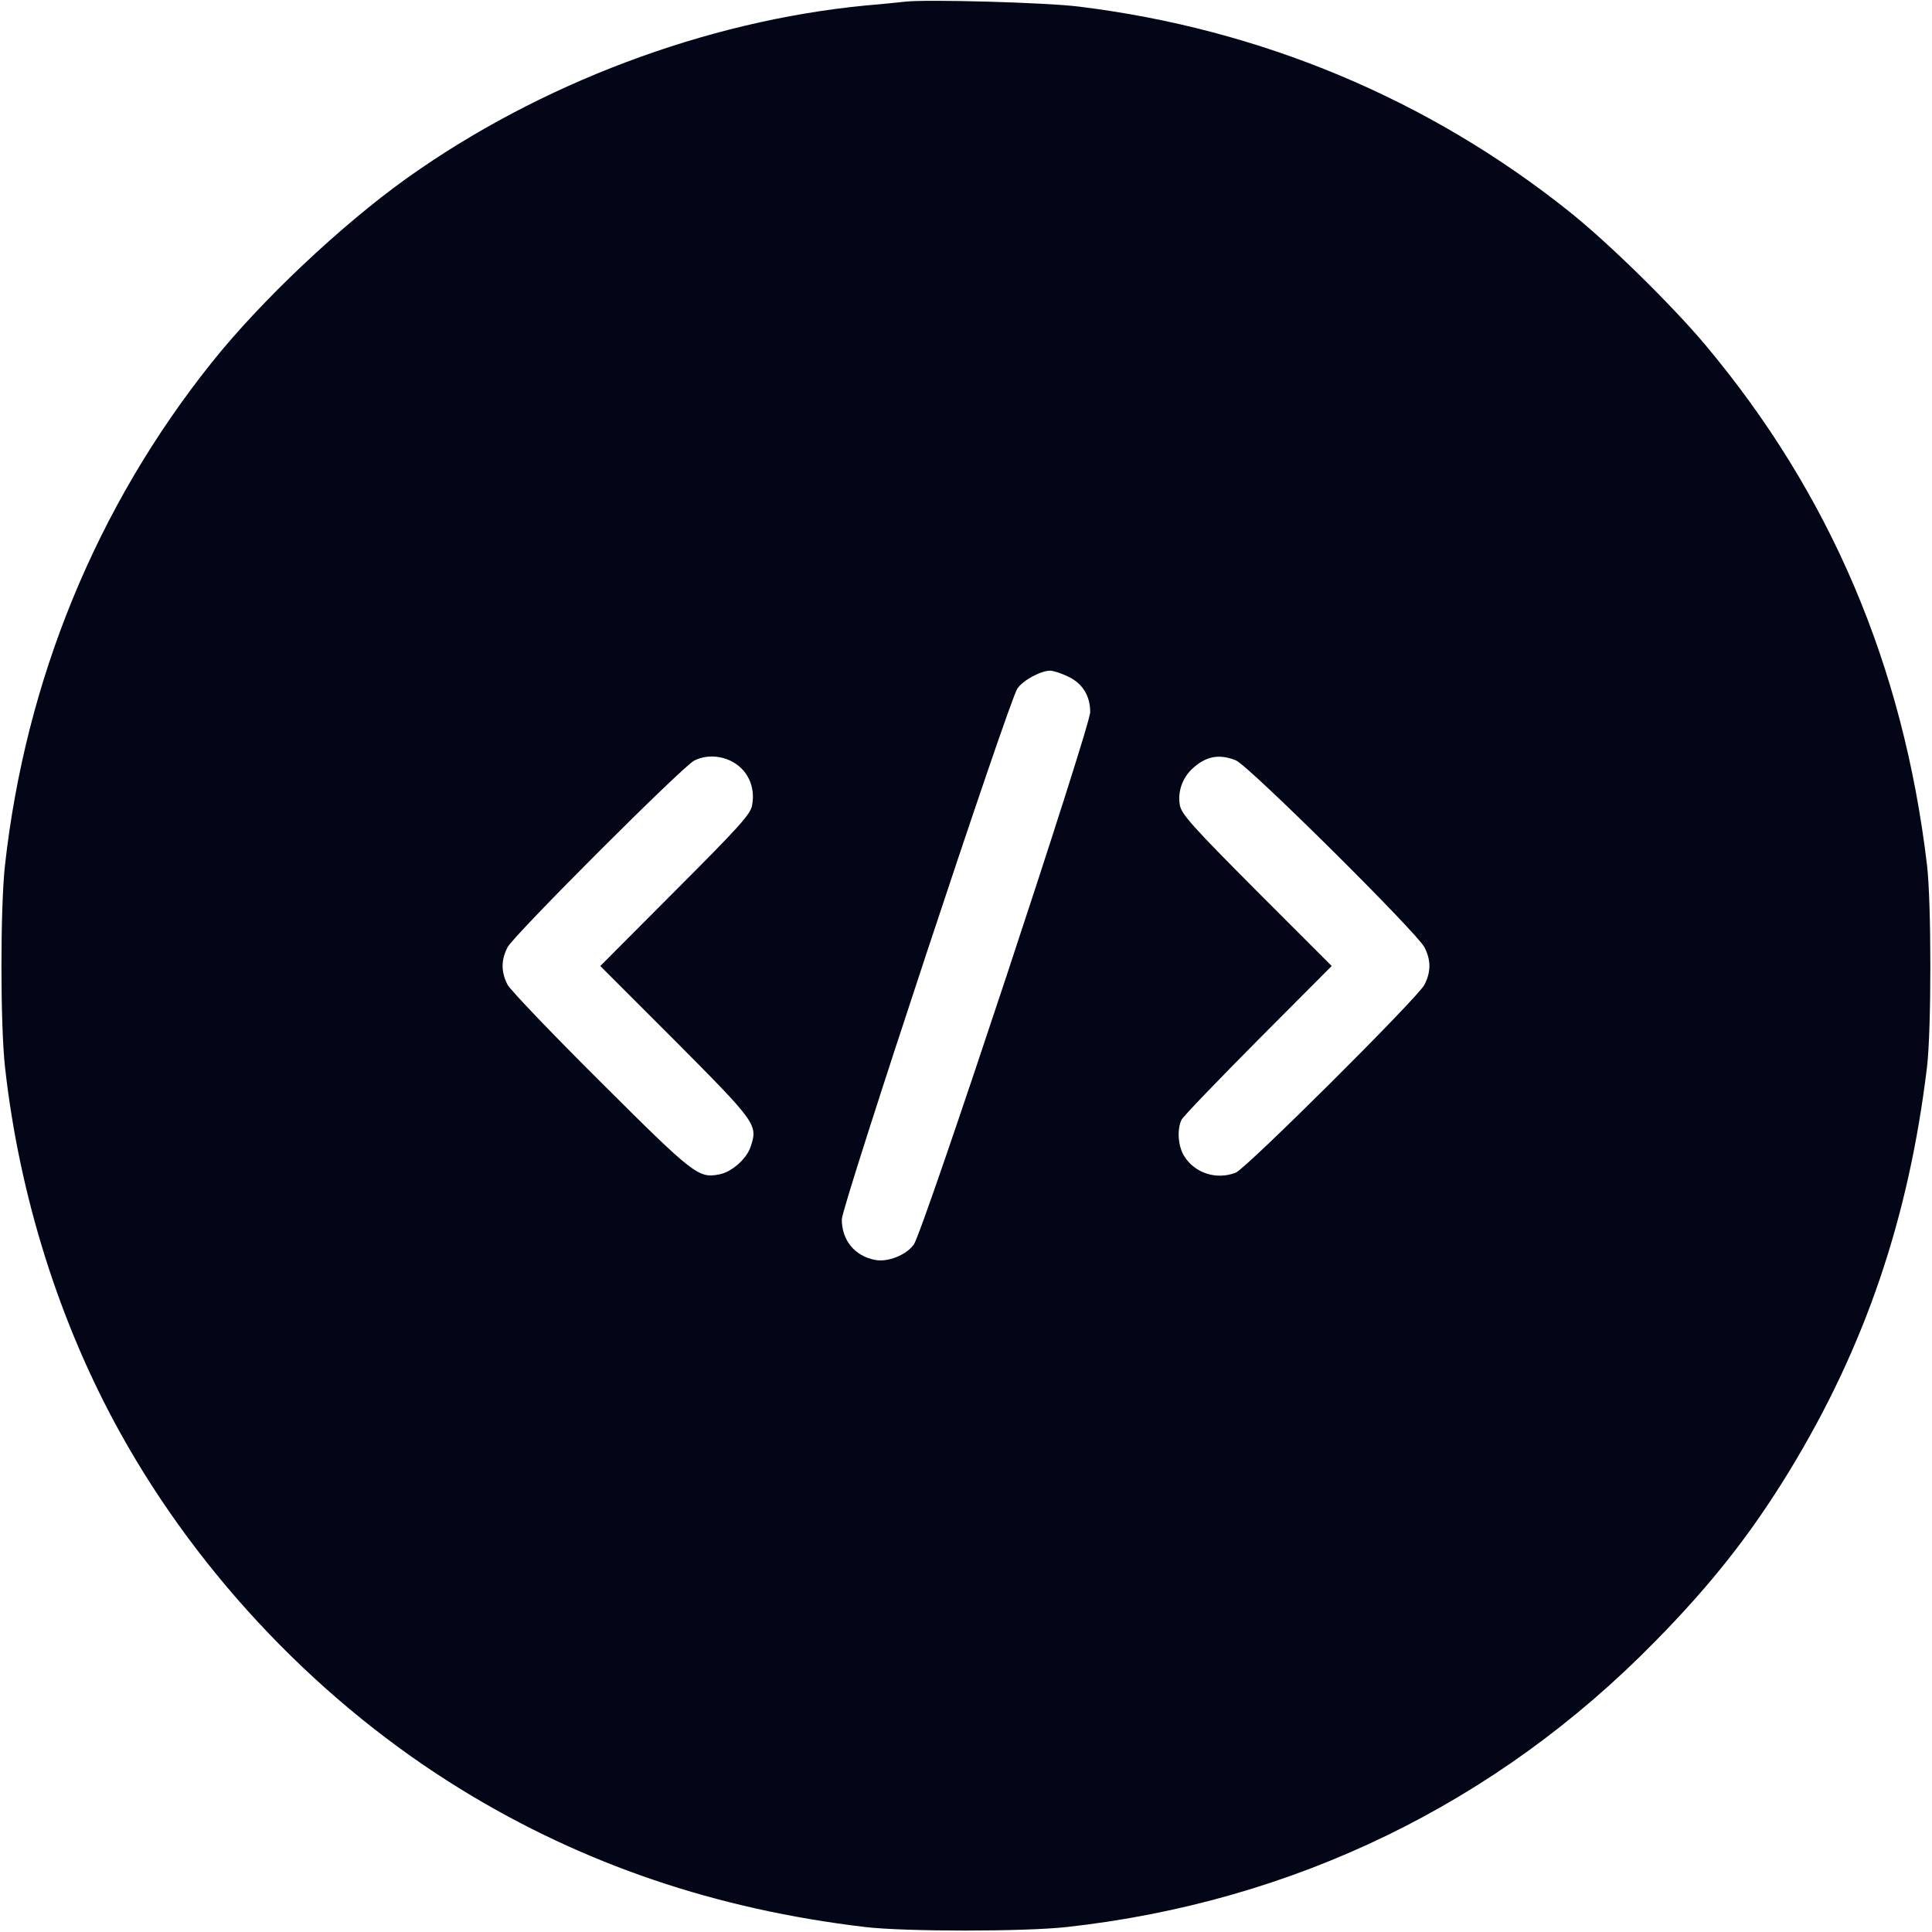 <?xml version="1.0" standalone="no"?>
<!DOCTYPE svg PUBLIC "-//W3C//DTD SVG 20010904//EN"
 "http://www.w3.org/TR/2001/REC-SVG-20010904/DTD/svg10.dtd">
<svg version="1.0" xmlns="http://www.w3.org/2000/svg"
 width="700pt" height="700pt" viewBox="0 0 700 700"
 preserveAspectRatio="xMidYMid meet">
<g transform="translate(0,700) scale(0.1,-0.1)"
fill="#020617" stroke="none">
<path d="M3280 6994 c-19 -2 -84 -9 -145 -14 -578 -56 -1180 -283 -1660 -625
-237 -169 -531 -446 -709 -670 -416 -521 -673 -1147 -748 -1820 -17 -155 -17
-575 0 -730 52 -469 198 -931 418 -1327 290 -523 731 -983 1239 -1294 439
-269 920 -432 1460 -496 145 -17 576 -17 730 0 822 91 1556 447 2131 1034 203
206 348 390 487 618 274 449 433 916 499 1465 16 136 16 592 0 730 -86 725
-352 1347 -803 1885 -122 145 -351 370 -494 484 -510 407 -1117 661 -1775 742
-117 15 -553 27 -630 18z m587 -2444 c54 -24 83 -70 83 -130 0 -54 -605 -1881
-639 -1929 -27 -38 -94 -65 -140 -56 -74 14 -121 71 -121 147 0 48 604 1874
636 1923 19 29 84 65 119 65 11 0 39 -9 62 -20z m-1221 -306 c61 -29 92 -92
79 -162 -6 -32 -44 -75 -278 -309 l-272 -273 272 -272 c294 -296 299 -303 273
-382 -14 -44 -69 -93 -114 -101 -75 -15 -92 -2 -429 334 -175 174 -327 333
-338 353 -24 47 -24 89 0 136 23 44 633 654 676 676 39 20 88 20 131 0z m1832
1 c46 -19 654 -622 683 -677 24 -47 24 -89 0 -136 -25 -48 -647 -667 -684
-681 -71 -27 -149 -1 -187 61 -22 36 -26 97 -9 131 6 12 131 142 277 289 l267
268 -272 272 c-232 233 -272 278 -278 310 -9 47 8 97 43 131 50 47 98 57 160
32z"/>
</g>
</svg>
